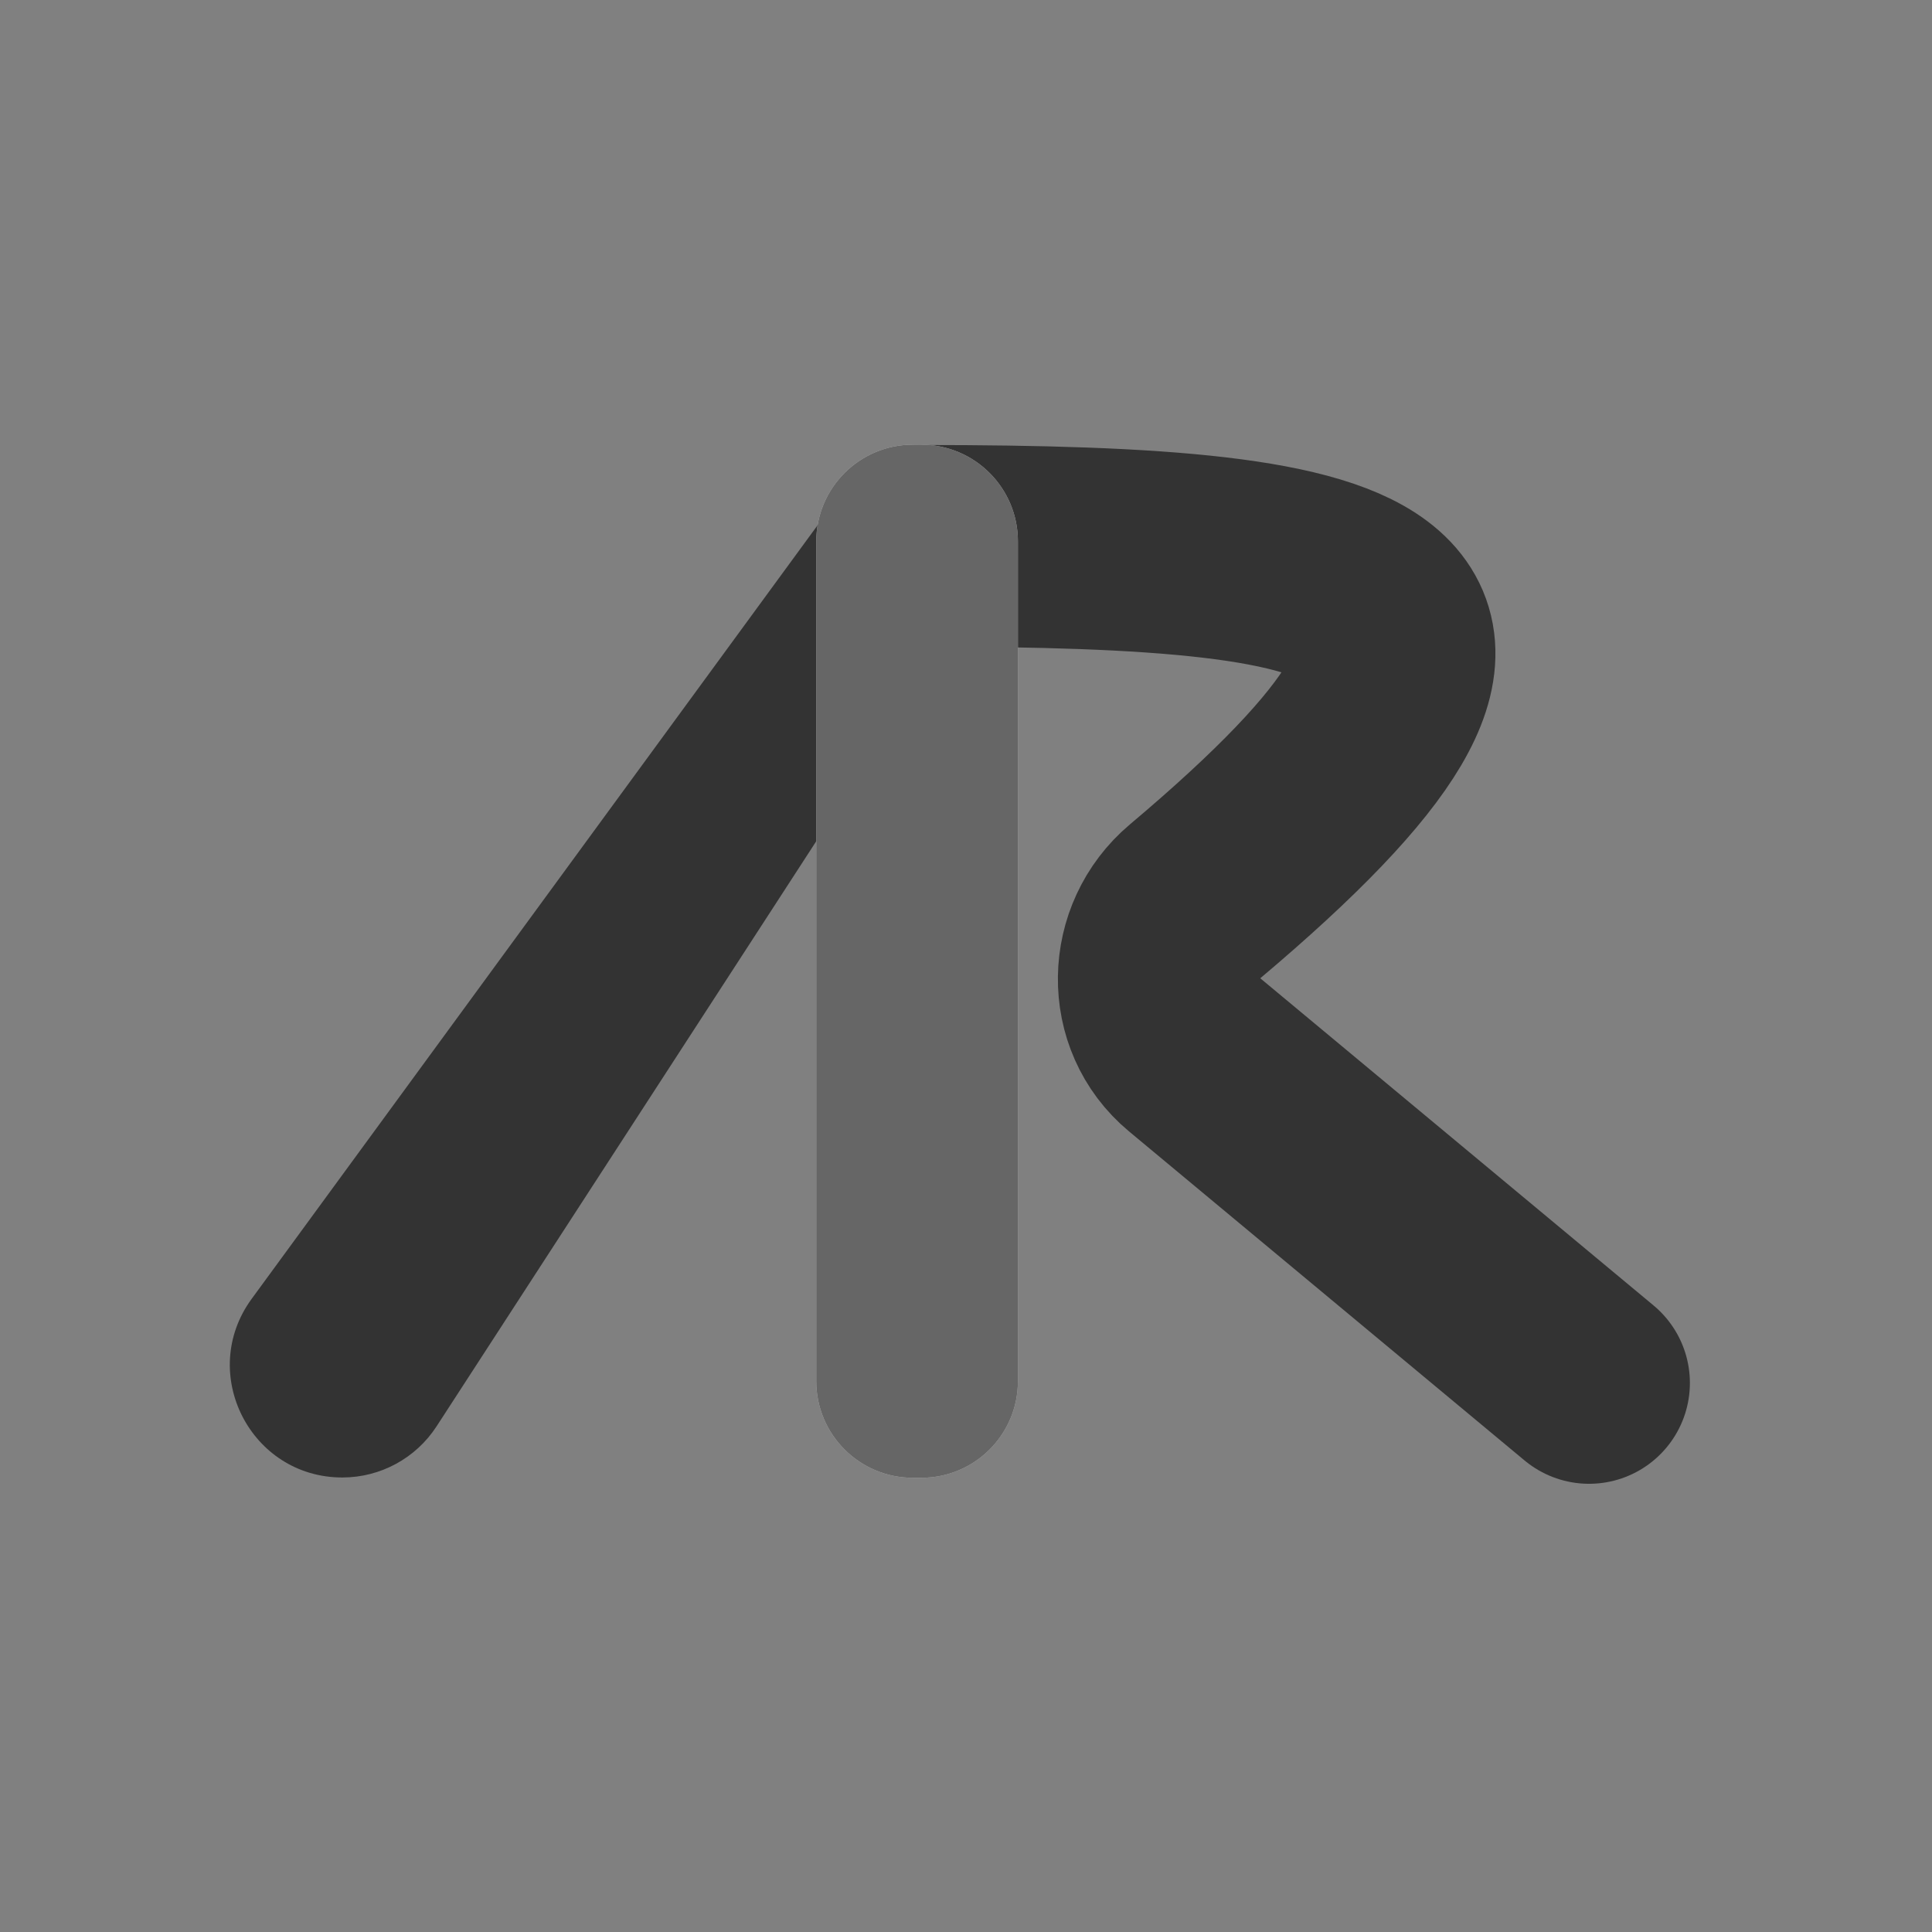 <svg width="400" height="400" viewBox="0 0 400 400" fill="none" xmlns="http://www.w3.org/2000/svg">
<rect x="0" y="0" width="400" height="400" fill="#808080" stroke="none"/>
<path d="M176.195 99.285L52.109 268.906C40.859 284.285 51.86 305.926 70.915 305.899C78.783 305.888 86.112 301.9 90.394 295.3L127.645 237.893L204.793 119.001C206.62 116.185 207.593 112.9 207.593 109.543C207.593 92.741 186.115 85.723 176.195 99.285Z" fill="black" fill-opacity="0.6"/>
<path d="M190.999 113.01C287.574 113.01 324.126 121.988 247.389 186.647C237.626 194.874 237.284 210.027 247.098 218.192L328.999 286.327" stroke="black" stroke-opacity="0.6" stroke-width="41.752" stroke-linecap="round"/>
<path d="M169 112.063C169 100.993 177.993 92.028 189.063 92.064L190.812 92.069C201.833 92.104 210.748 101.048 210.748 112.069V285.96C210.748 297.006 201.794 305.96 190.748 305.96H189C177.954 305.96 169 297.006 169 285.96V112.063Z" fill="white"/>
<path d="M169 112.063C169 100.993 177.993 92.028 189.063 92.064L190.812 92.069C201.833 92.104 210.748 101.048 210.748 112.069V285.96C210.748 297.006 201.794 305.96 190.748 305.96H189C177.954 305.96 169 297.006 169 285.96V112.063Z" fill="black" fill-opacity="0.6"/>
</svg>
